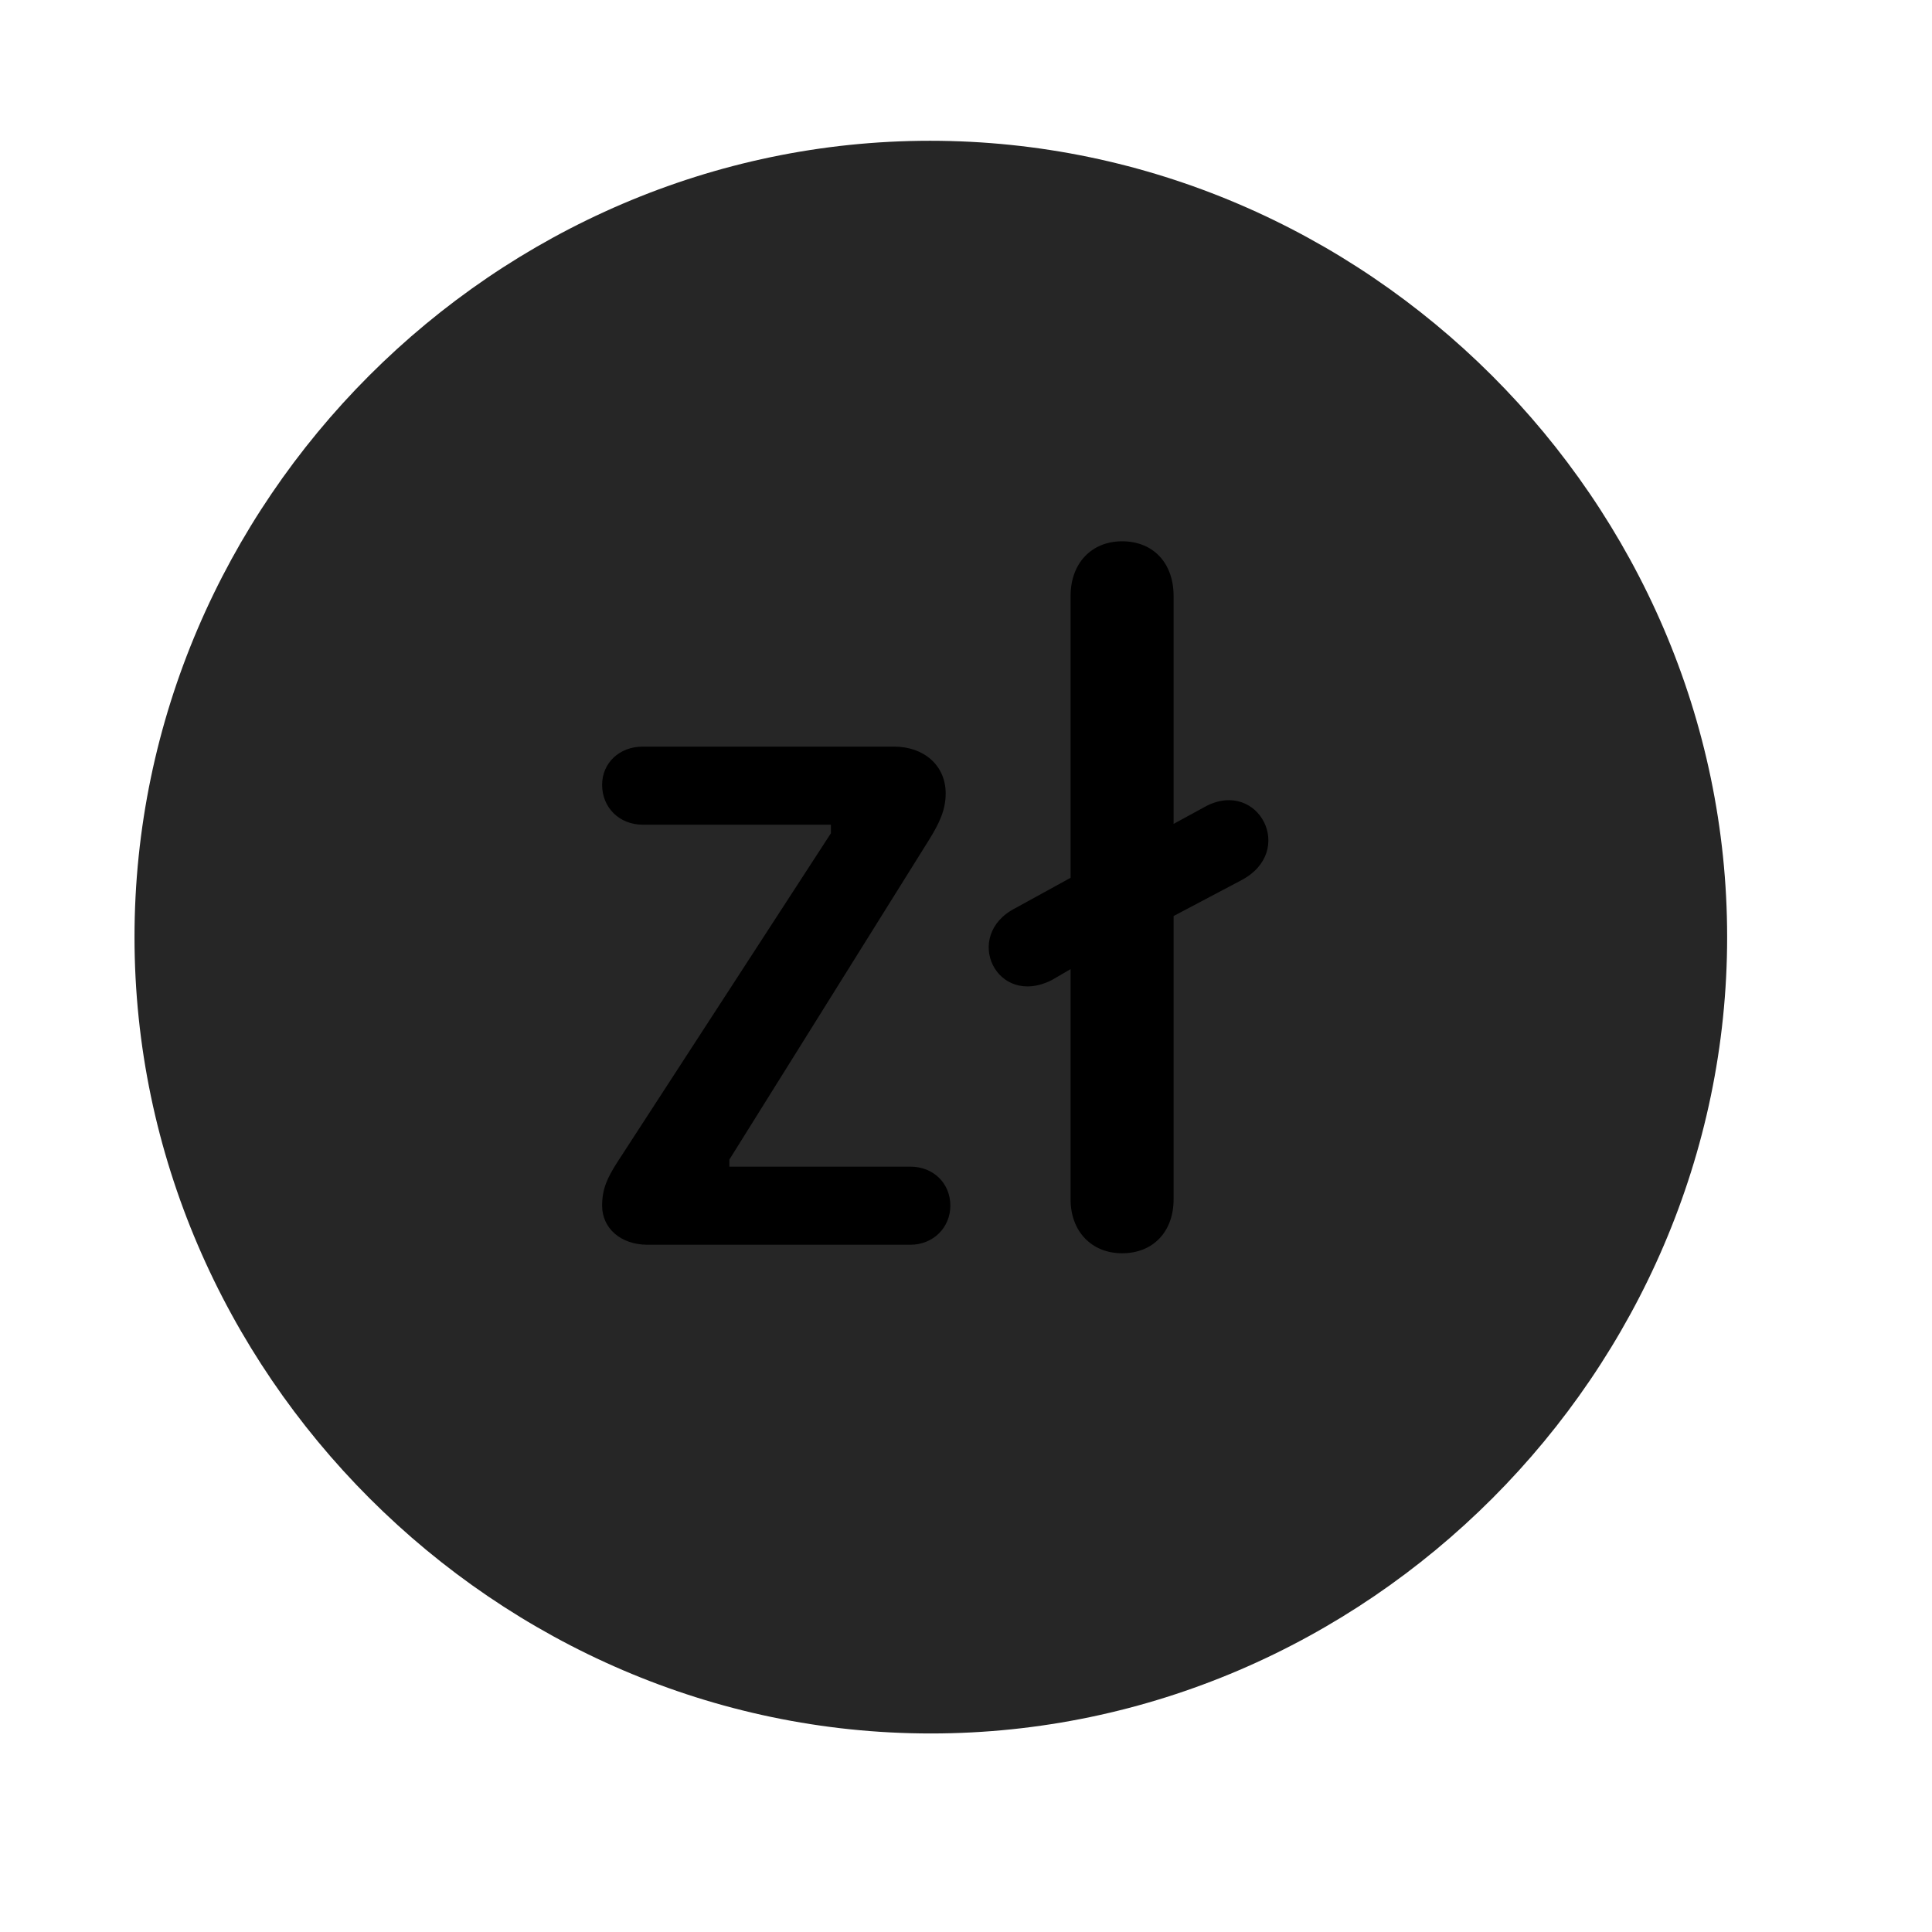 <svg width="29" height="29" viewBox="0 0 29 29" fill="currentColor" xmlns="http://www.w3.org/2000/svg">
<g clip-path="url(#clip0_2207_37894)">
<path d="M13.972 26.02C20.511 26.02 25.925 20.594 25.925 14.066C25.925 7.527 20.499 2.113 13.96 2.113C7.433 2.113 2.019 7.527 2.019 14.066C2.019 20.594 7.445 26.02 13.972 26.02Z" fill="currentColor" fill-opacity="0.85"/>
<path d="M9.718 18.684C9.32 18.684 9.038 18.438 9.038 18.098C9.038 17.84 9.12 17.676 9.261 17.453L12.472 12.508V12.379H9.648C9.296 12.379 9.038 12.121 9.038 11.781C9.038 11.453 9.296 11.207 9.648 11.207H13.421C13.867 11.207 14.195 11.488 14.195 11.91C14.195 12.156 14.101 12.355 13.948 12.602L10.948 17.406V17.512H13.667C14.007 17.512 14.265 17.758 14.265 18.098C14.265 18.426 14.007 18.684 13.667 18.684H9.718ZM16.843 18.812C16.386 18.812 16.07 18.484 16.07 18.004V14.547L15.788 14.711C14.956 15.133 14.441 14.043 15.238 13.633L16.07 13.176V8.945C16.07 8.453 16.386 8.125 16.843 8.125C17.312 8.125 17.616 8.453 17.616 8.945V12.367L18.109 12.098C18.894 11.699 19.456 12.777 18.636 13.211L17.616 13.75V18.004C17.616 18.484 17.312 18.812 16.843 18.812Z" fill="currentColor"/>
</g>
<defs>
<clipPath id="clip0_2207_37894">
<rect width="23.906" height="23.918" fill="currentColor" transform="translate(2.019 2.113)"/>
</clipPath>
</defs>
</svg>
